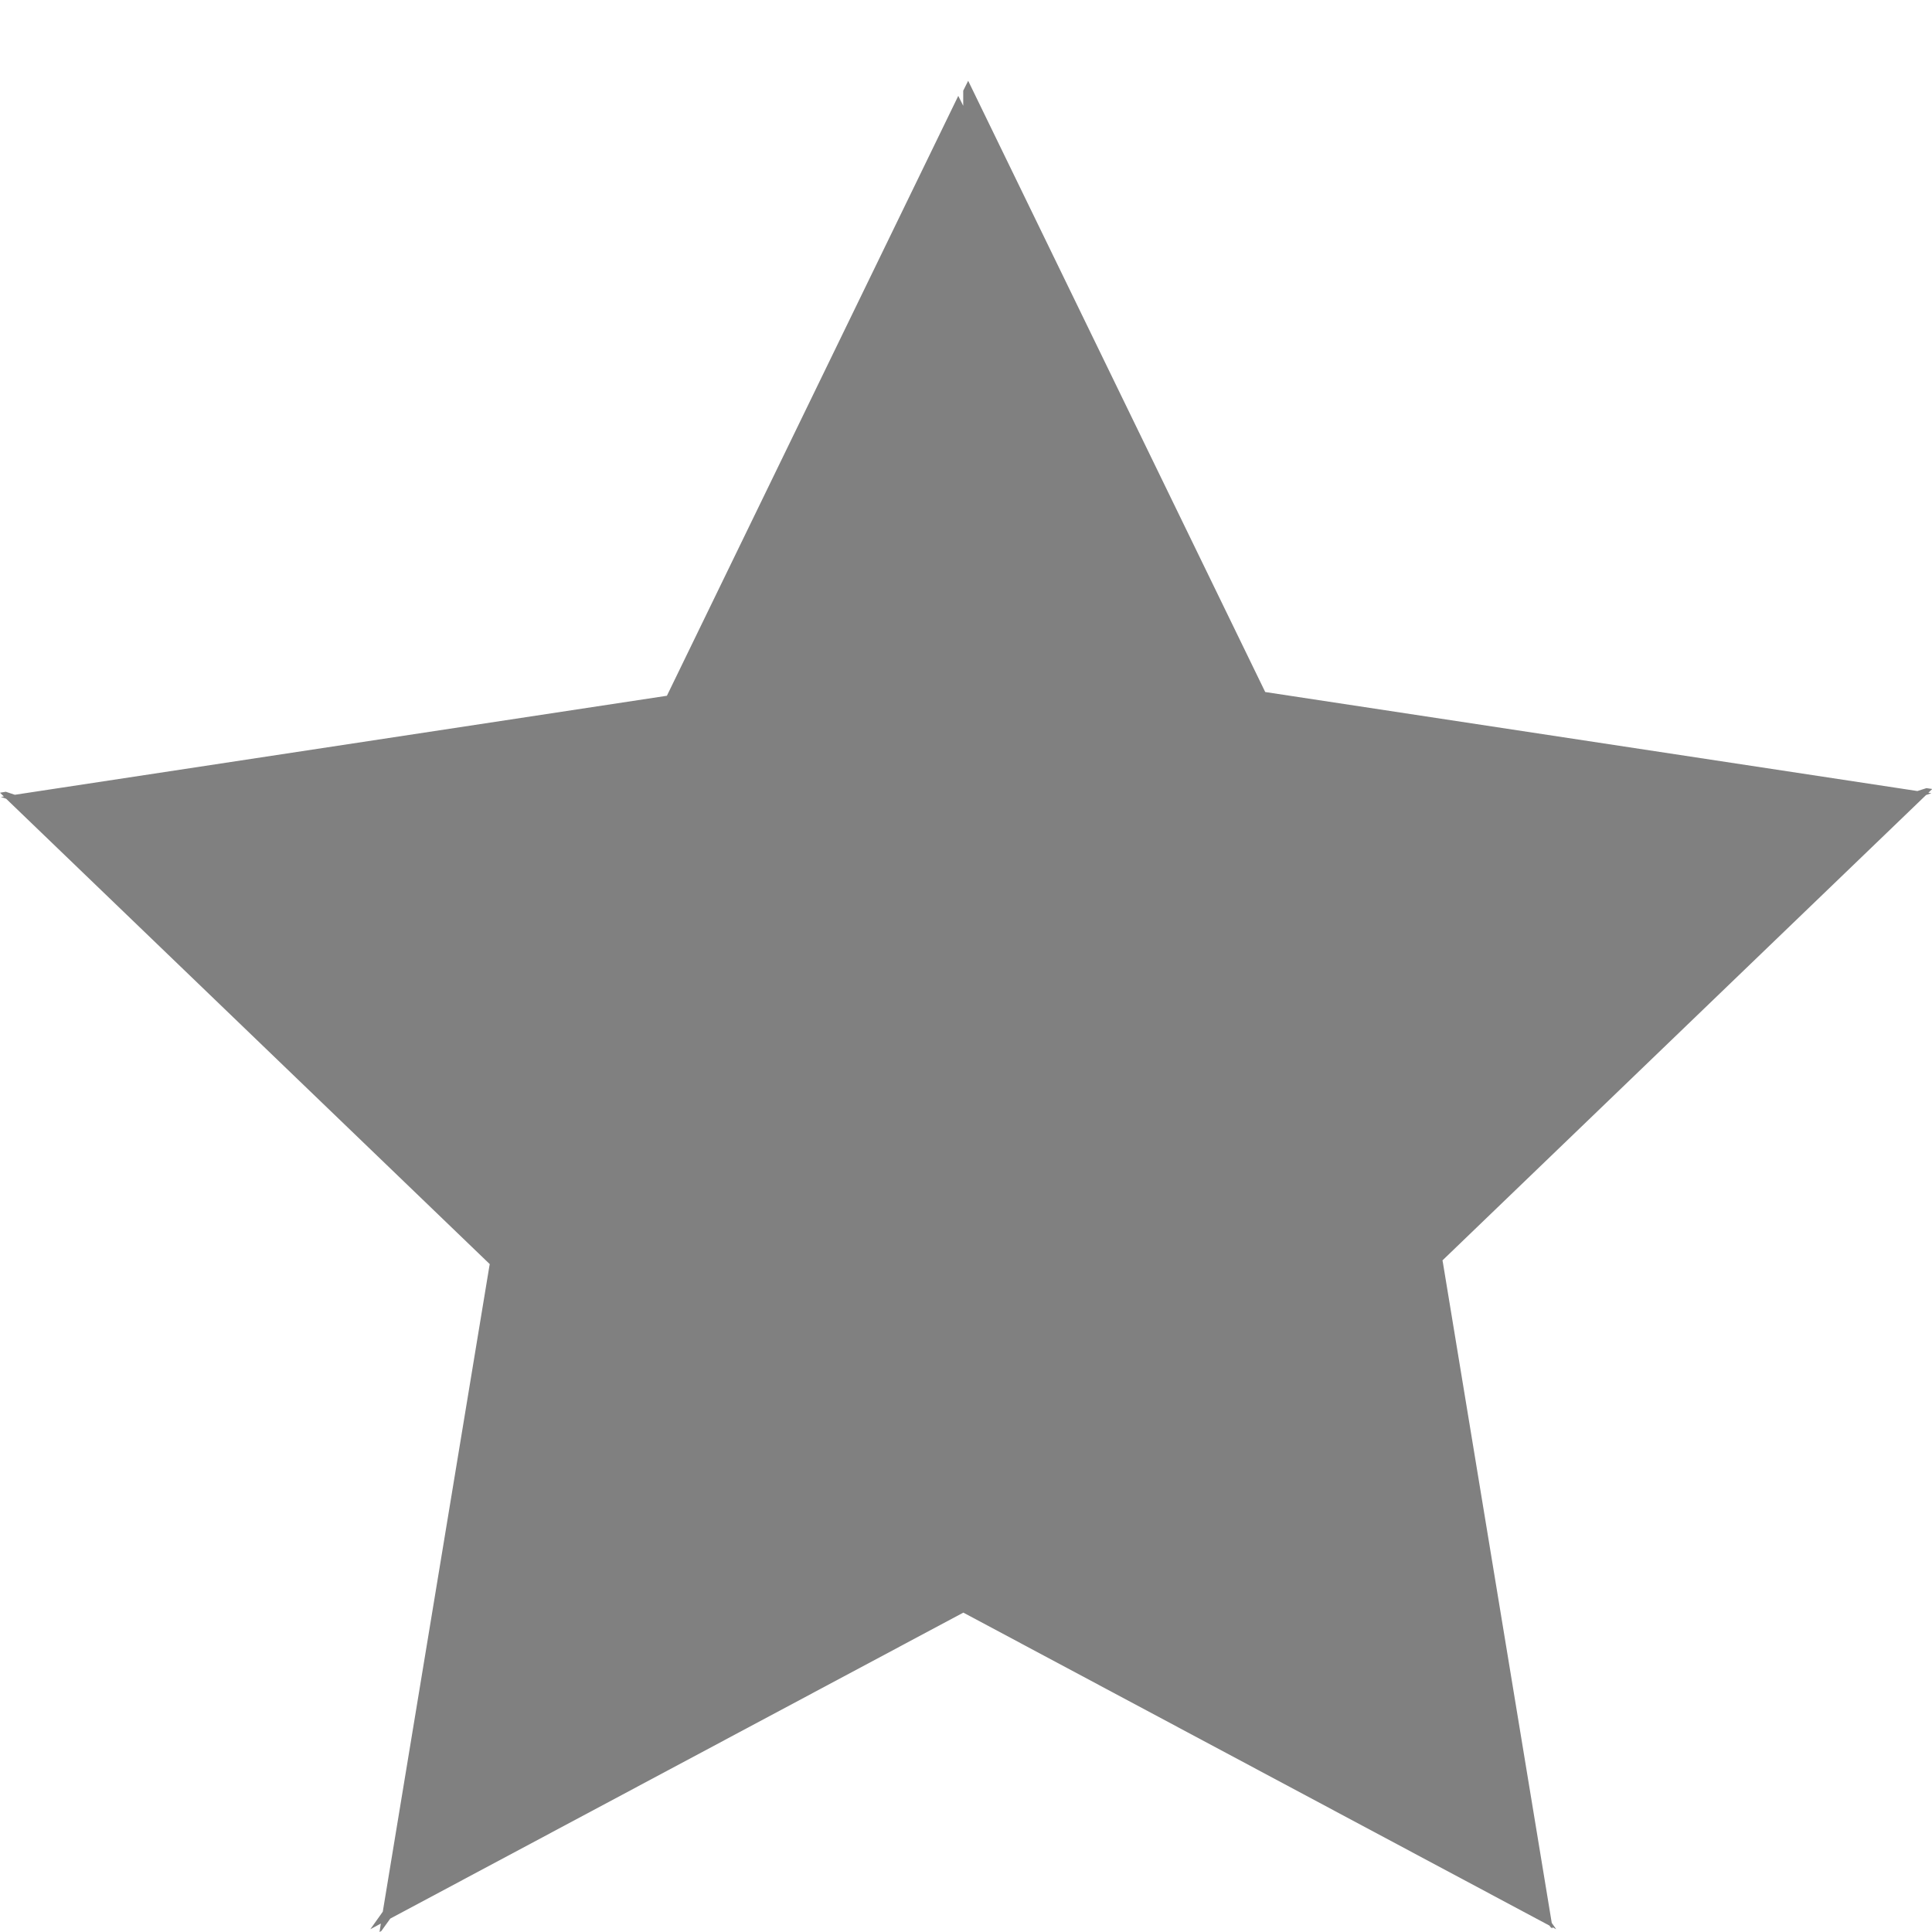 <?xml version="1.0" encoding="UTF-8" standalone="no"?>
<svg
   xmlns:osb="http://www.openswatchbook.org/uri/2009/osb"
   xmlns:dc="http://purl.org/dc/elements/1.1/"
   xmlns:cc="http://creativecommons.org/ns#"
   xmlns:rdf="http://www.w3.org/1999/02/22-rdf-syntax-ns#"
   xmlns:svg="http://www.w3.org/2000/svg"
   xmlns="http://www.w3.org/2000/svg"
   xmlns:sodipodi="http://sodipodi.sourceforge.net/DTD/sodipodi-0.dtd"
   xmlns:inkscape="http://www.inkscape.org/namespaces/inkscape"
   height="16"
   id="svg7384"
   version="1.1"
   width="16"
   sodipodi:docname="staruml-symbolic.svg"
   inkscape:version="0.92.3 (2405546, 2018-03-11)">
  <sodipodi:namedview
     pagecolor="#ffffff"
     bordercolor="#666666"
     borderopacity="1"
     objecttolerance="10"
     gridtolerance="10"
     guidetolerance="10"
     inkscape:pageopacity="0"
     inkscape:pageshadow="2"
     inkscape:window-width="1578"
     inkscape:window-height="785"
     id="namedview21"
     showgrid="false"
     inkscape:zoom="14.75"
     inkscape:cx="8"
     inkscape:cy="8"
     inkscape:window-x="0"
     inkscape:window-y="34"
     inkscape:window-maximized="0"
     inkscape:current-layer="svg7384" />
  <defs
     id="defs7386">
    <linearGradient
       id="linearGradient5606"
       osb:paint="solid">
      <stop
         id="stop5608"
         offset="0"
         style="stop-color:#000000;stop-opacity:1;" />
    </linearGradient>
    <linearGradient
       id="linearGradient4526"
       osb:paint="solid">
      <stop
         id="stop4528"
         offset="0"
         style="stop-color:#ffffff;stop-opacity:1;" />
    </linearGradient>
    <linearGradient
       id="linearGradient3600-4"
       osb:paint="gradient">
      <stop
         id="stop3602-7"
         offset="0"
         style="stop-color:#f4f4f4;stop-opacity:1" />
      <stop
         id="stop3604-6"
         offset="1"
         style="stop-color:#dbdbdb;stop-opacity:1" />
    </linearGradient>
  </defs>
  <g
     id="layer9"
     label="status"
     style="display:inline"
     transform="translate(-853,107)" />
  <g
     id="layer2"
     style="display:inline"
     transform="translate(-612,-260)" />
  <g
     id="layer4"
     style="display:inline"
     transform="translate(-612,-260)" />
  <g
     id="g1812"
     style="display:inline"
     transform="translate(-612,-260)" />
  <g
     id="g6217"
     style="display:inline"
     transform="translate(-612,-260)" />
  <g
     id="layer3"
     style="display:inline"
     transform="translate(-612,-260)" />
  <g
     id="layer1"
     style="display:inline"
     transform="translate(-612,-260)" />
  <path
     style="opacity:1;fill:#808080;fill-opacity:1;stroke:none;stroke-width:0.269;stroke-linecap:round;stroke-linejoin:round;stroke-miterlimit:4;stroke-dasharray:none;stroke-opacity:0.057;enable-background:new"
     d="m 8.018,0.669 -0.041,0.082 v 0.125 L 7.936,0.794 5.523,5.762 0.123,6.582 0.048,6.557 0,6.565 l 0.032,0.031 -0.025,0.004 0.044,0.015 4.005,3.854 -0.004,0.021 L 3.17,15.832 3.067,15.977 3.154,15.93 3.143,16 l 0.015,-0.008 0.074,-0.103 4.746,-2.534 4.854,2.592 0.011,0.015 0.015,0.008 -0.002,-0.01 0.032,0.017 -0.037,-0.052 -0.901,-5.466 -0.004,-0.021 4.005,-3.854 0.044,-0.015 -0.025,-0.004 0.032,-0.031 -0.048,-0.007 -0.075,0.024 -5.401,-0.82 z"
     id="path1669"
     inkscape:connector-curvature="0" />
</svg>
